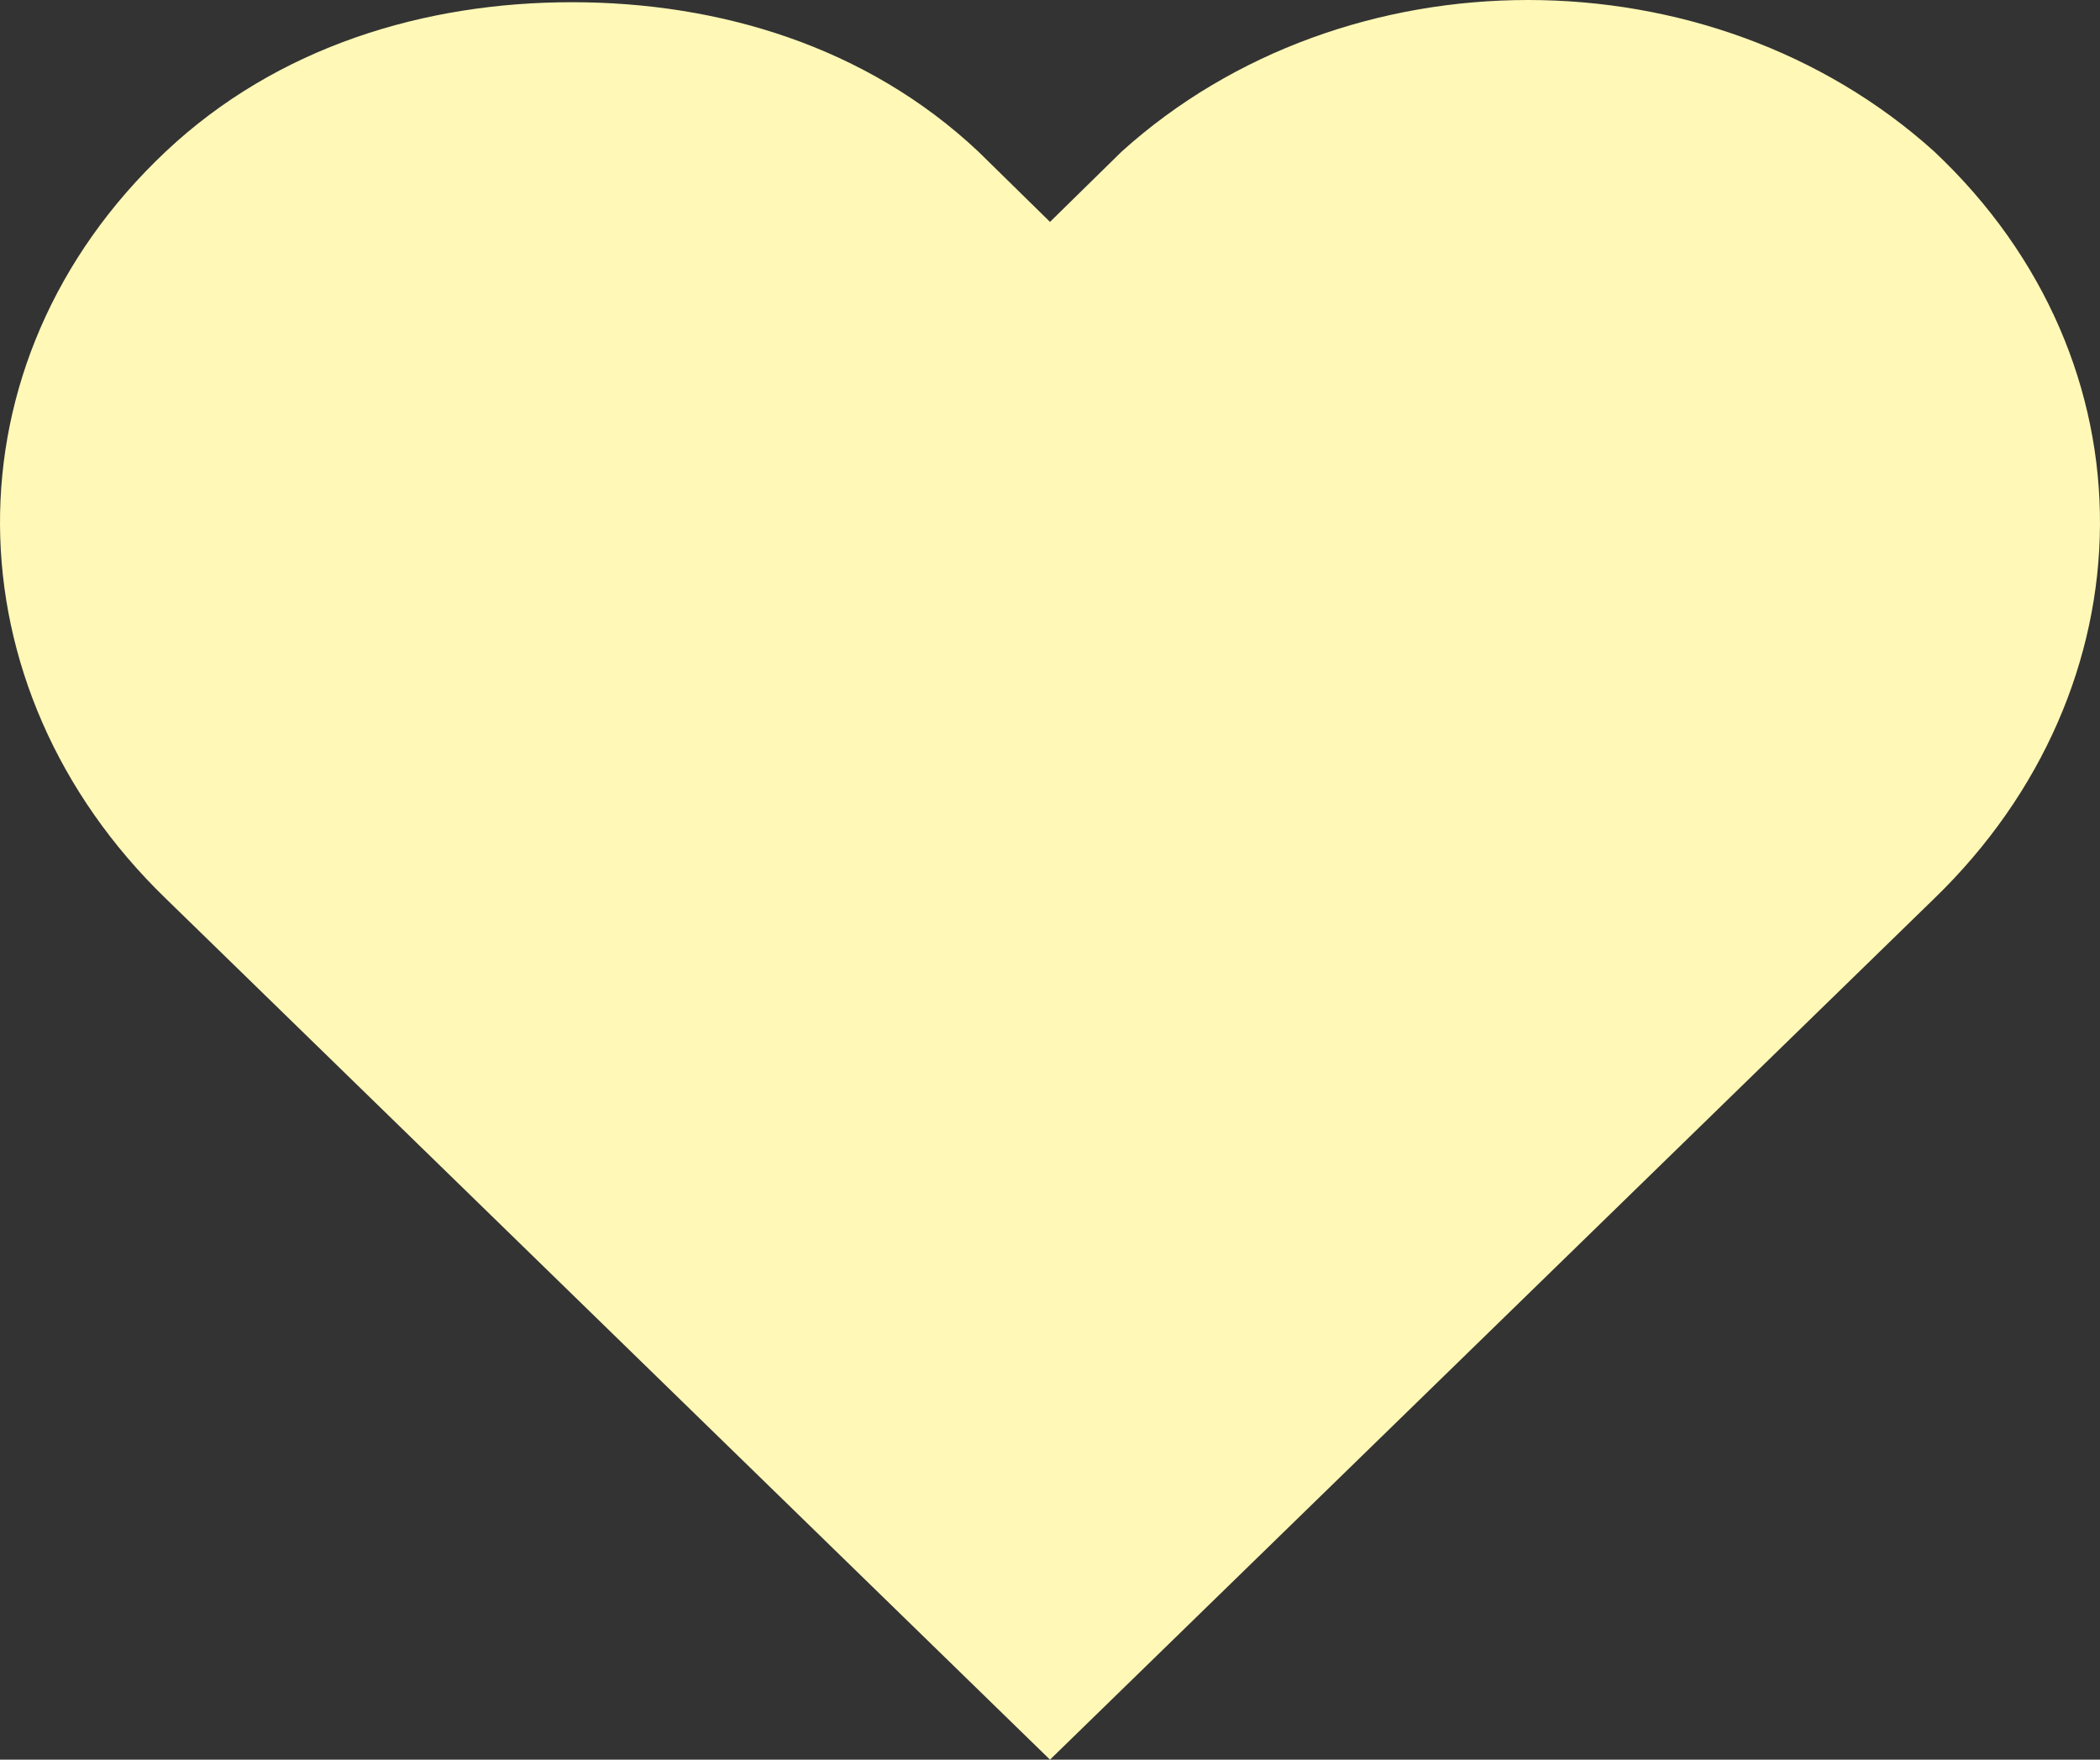 <svg width="37" height="31" viewBox="0 0 37 31" fill="none" xmlns="http://www.w3.org/2000/svg">
<rect x="0" y="0" width="37" height="31" fill="#333333" stroke="none"/>
<path d="M10.078 0.039C7.492 0.039 4.893 0.813 2.92 2.67C-1.027 6.386 -0.919 12.114 2.92 15.829L18.5 31L34.08 15.829C37.919 12.114 38.027 6.386 34.08 2.67C30.134 -0.89 23.71 -0.89 19.763 2.67L18.5 3.909L17.237 2.67C15.263 0.813 12.665 0.039 10.078 0.039Z" fill="#FFF8B6"/>
</svg>
